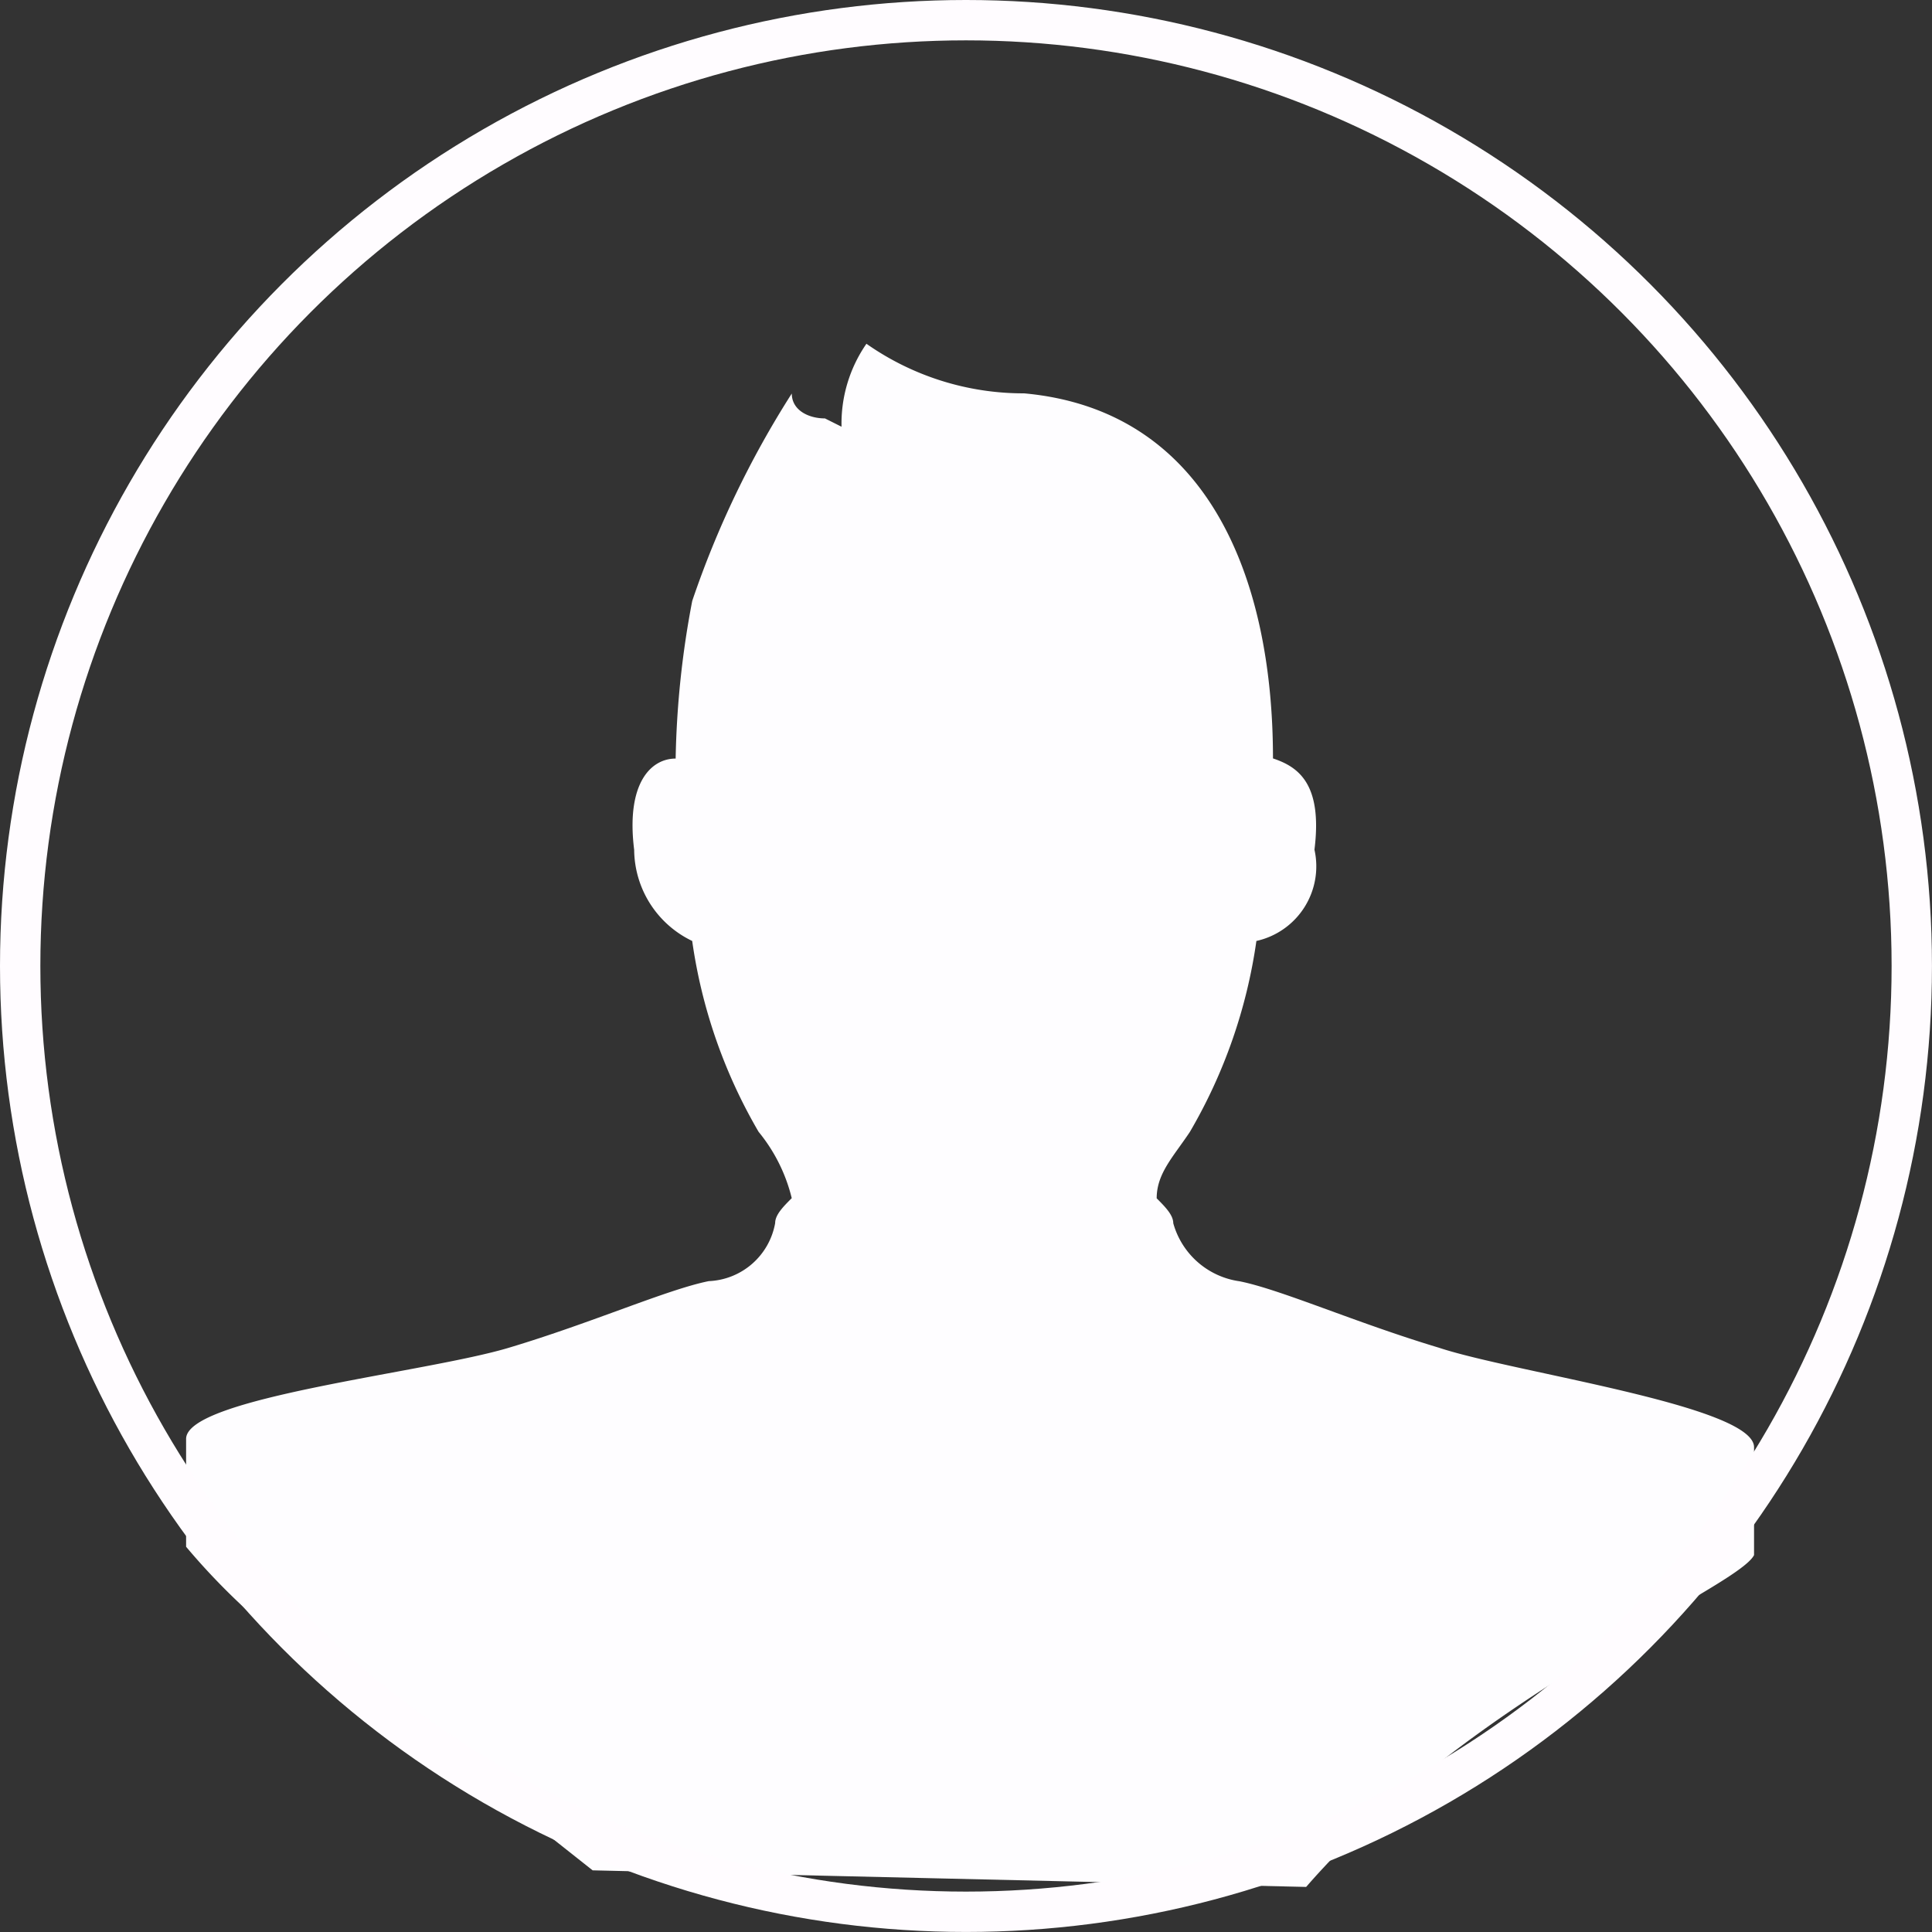 <svg xmlns="http://www.w3.org/2000/svg" viewBox="-329.5 -799.275 47.879 47.879">
  <rect x="-329.5" y="-799.275" width="47.879" height="47.879" fill="#333333" stroke="none"/>
  <defs>
    <style>
      .cls-1 {
        fill: #fefdff;
      }

      .cls-2 {
        fill: none;
        stroke: #fffcff;
        stroke-width: 1px;
      }
    </style>
  </defs>
  <g id="group-3" transform="translate(-329.5 -799.275)">
    <path id="path" class="cls-1" d="M18.332,6.25h0c-.411,0-.822-.206-.822-.617h0a23.659,23.659,0,0,0-2.467,5.14h0a22.773,22.773,0,0,0-.411,3.907h0c-.617,0-1.234.617-1.028,2.262h0A2.528,2.528,0,0,0,15.042,19.2h0a12.975,12.975,0,0,0,1.645,4.729h0a4.133,4.133,0,0,1,.822,1.645h0c-.206.206-.411.411-.411.617h0a1.745,1.745,0,0,1-1.645,1.439h0c-1.028.206-2.879,1.028-4.935,1.645h0C8.463,29.9,2.5,30.512,2.5,31.54h0v2.673h0a16.821,16.821,0,0,0,5.14,4.112l4.935,3.907,17.682.411c4.112-4.729,10.692-7.4,11.1-8.224h0V31.746h0c0-1.028-5.963-1.85-7.813-2.467h0c-2.056-.617-3.907-1.439-4.935-1.645h0a1.992,1.992,0,0,1-1.645-1.439h0c0-.206-.206-.411-.411-.617h0c0-.617.411-1.028.822-1.645h0A12.975,12.975,0,0,0,29.024,19.2h0a1.894,1.894,0,0,0,1.439-2.262h0c.206-1.645-.411-2.056-1.028-2.262h0c0-4.523-1.645-8.636-6.168-9.047h0A6.769,6.769,0,0,1,19.36,4.4h0a3.474,3.474,0,0,0-.617,2.056m4.523-.822Z" transform="translate(2.112 4.119)"/>
    <circle id="ellipse" class="cls-2" cx="23.439" cy="23.439" r="23.439" transform="translate(0.5 0.5)"/>
  </g>
</svg>
